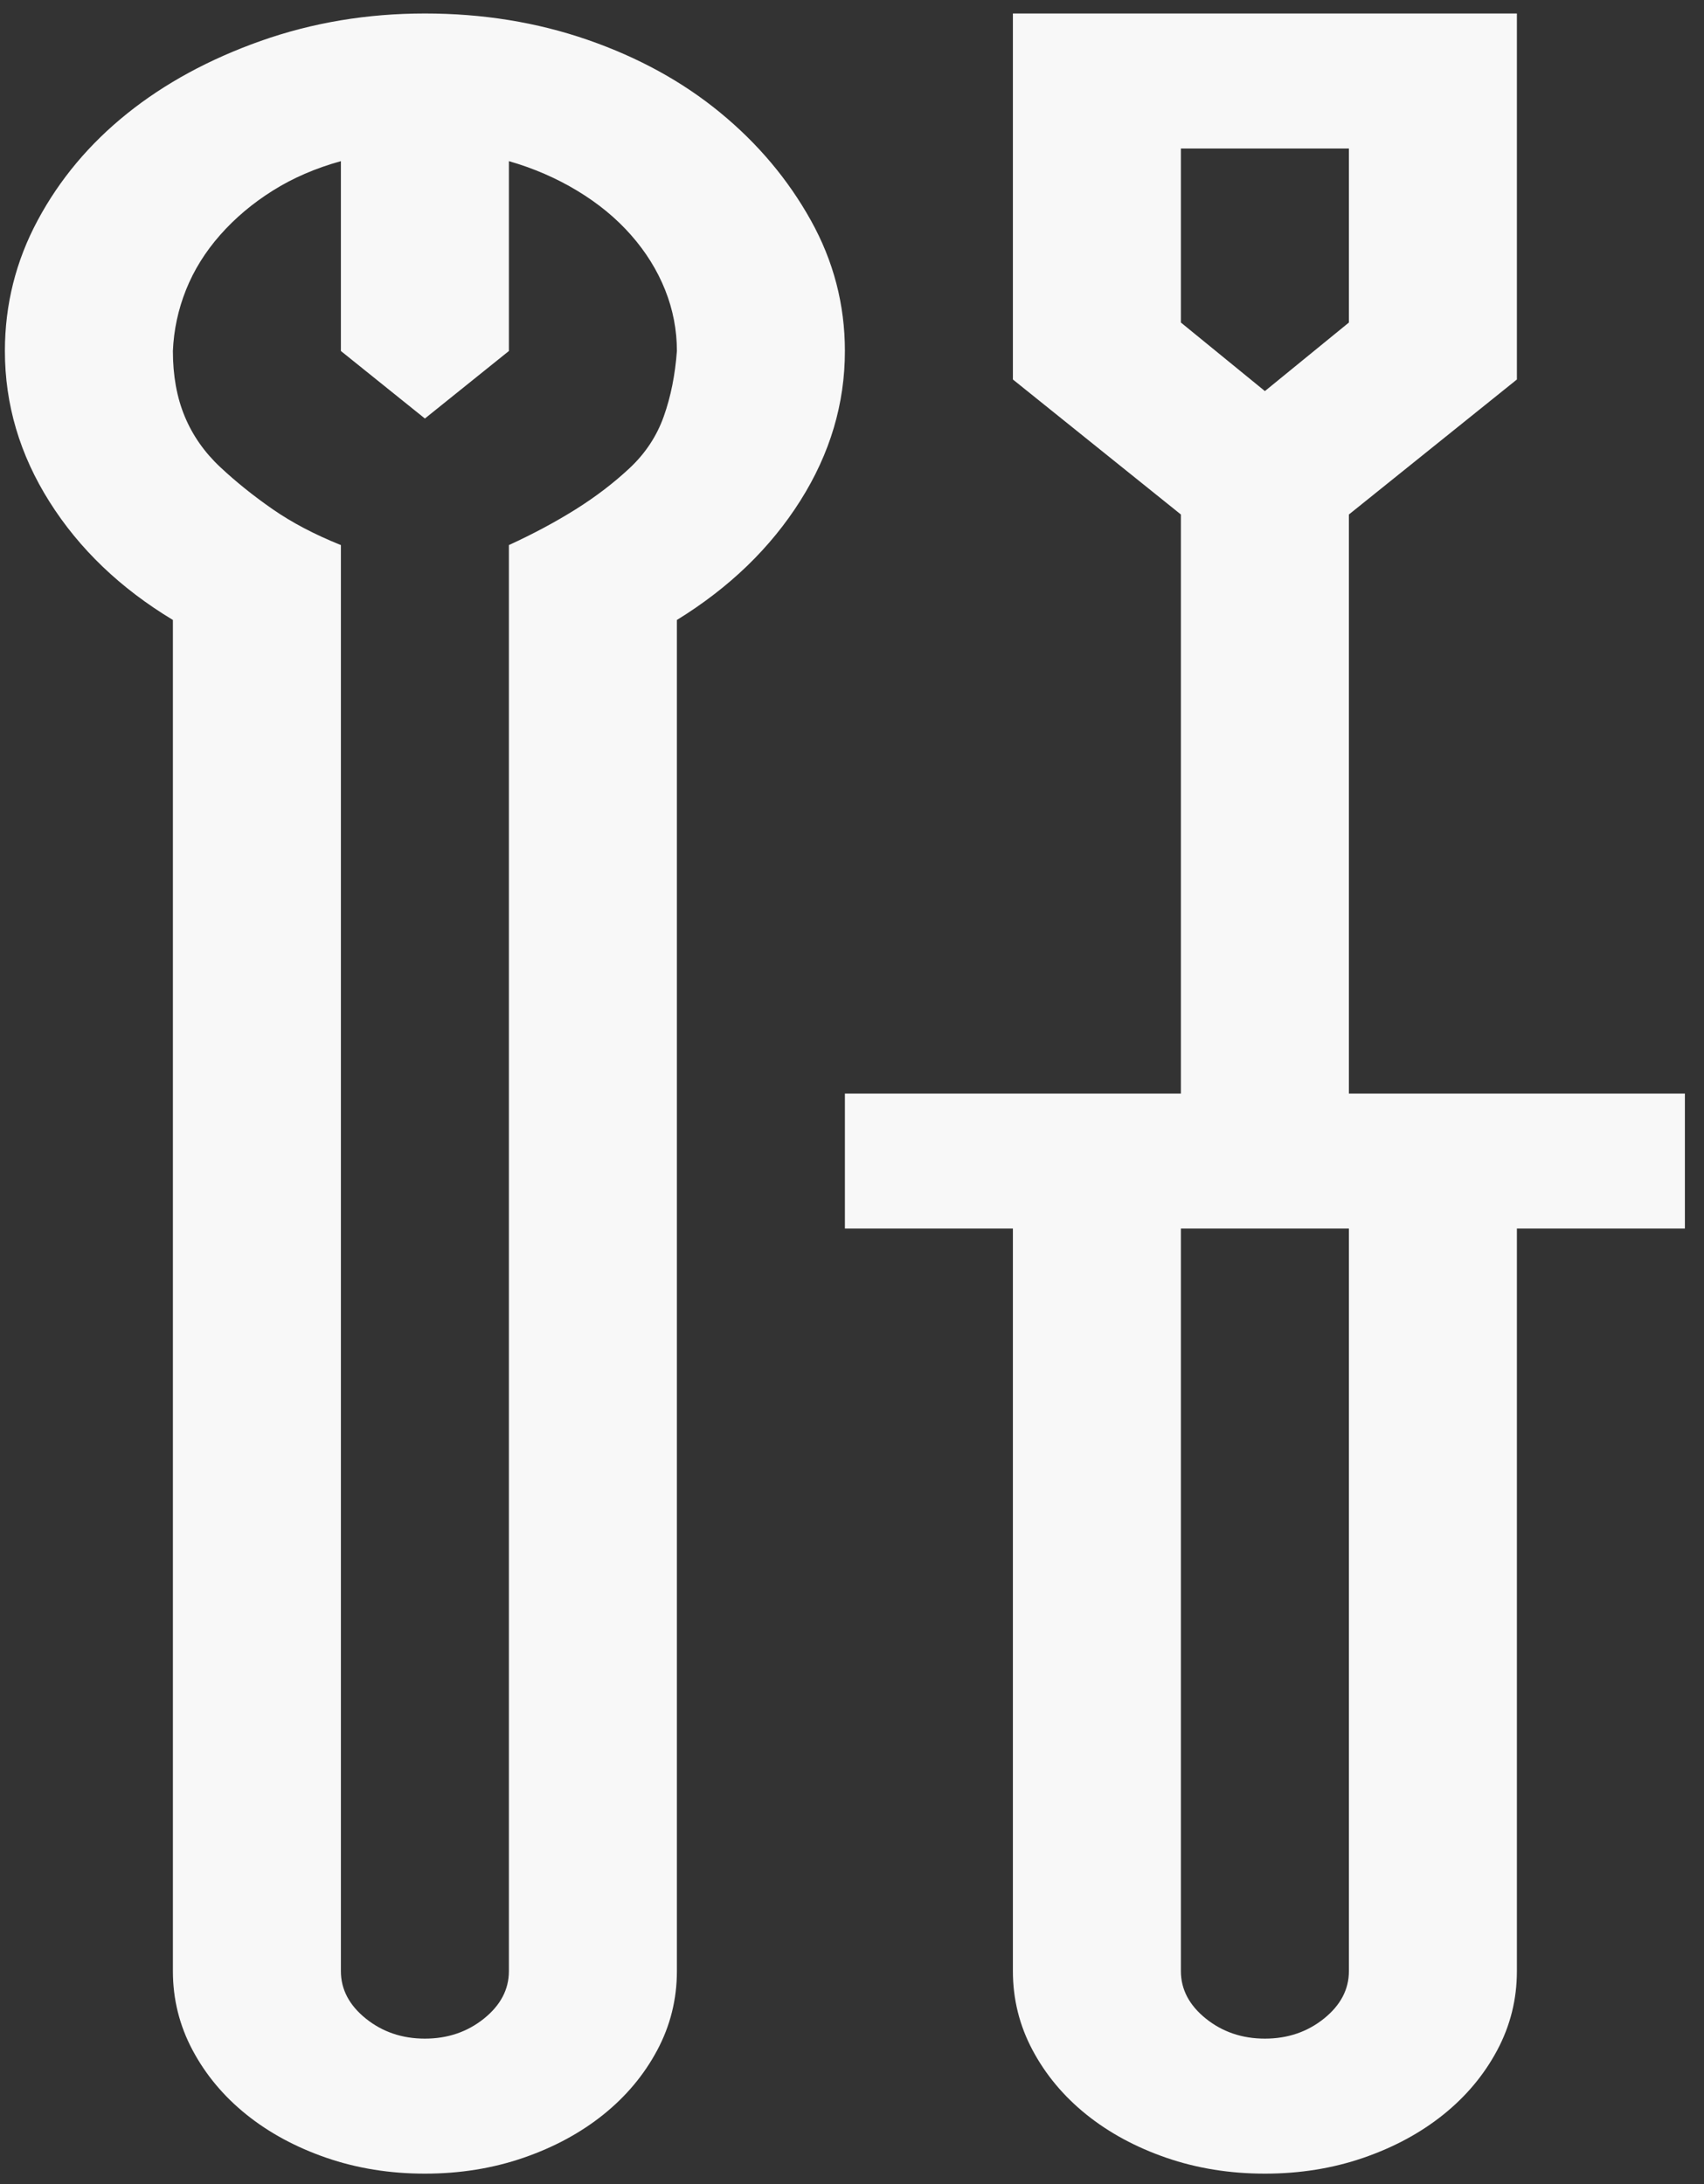 <svg width="71" height="91" viewBox="0 0 71 91" fill="none" xmlns="http://www.w3.org/2000/svg">
<rect x="0" y="0" width="71" height="91" fill="#333333" stroke="none"/>
<path d="M70.204 51.187H63.204V82.124C63.204 83.296 62.931 84.395 62.384 85.42C61.837 86.445 61.09 87.339 60.142 88.101C59.194 88.862 58.082 89.463 56.806 89.903C55.53 90.342 54.163 90.562 52.704 90.562C51.246 90.562 49.879 90.342 48.603 89.903C47.327 89.463 46.215 88.862 45.267 88.101C44.319 87.339 43.572 86.445 43.025 85.42C42.478 84.395 42.204 83.296 42.204 82.124V51.187H35.204V45.562H49.204V21.436L42.204 15.811V0.562H63.204V15.811L56.204 21.436V45.562H70.204V51.187ZM49.204 13.438L52.704 16.294L56.204 13.438V6.187H49.204V13.438ZM56.204 51.187H49.204V82.124C49.204 82.886 49.551 83.545 50.243 84.102C50.936 84.658 51.757 84.937 52.704 84.937C53.652 84.937 54.473 84.658 55.165 84.102C55.858 83.545 56.204 82.886 56.204 82.124V51.187ZM17.704 0.562C20.111 0.562 22.371 0.928 24.486 1.66C26.6 2.393 28.441 3.404 30.009 4.693C31.577 5.982 32.835 7.476 33.782 9.175C34.73 10.874 35.204 12.691 35.204 14.624C35.204 16.822 34.585 18.902 33.345 20.864C32.105 22.827 30.392 24.483 28.204 25.83V82.124C28.204 83.296 27.931 84.395 27.384 85.42C26.837 86.445 26.09 87.339 25.142 88.101C24.194 88.862 23.082 89.463 21.806 89.903C20.53 90.342 19.163 90.562 17.704 90.562C16.246 90.562 14.879 90.342 13.603 89.903C12.327 89.463 11.215 88.862 10.267 88.101C9.319 87.339 8.572 86.445 8.025 85.42C7.478 84.395 7.204 83.296 7.204 82.124V25.83C5.017 24.512 3.303 22.871 2.064 20.908C0.824 18.945 0.204 16.851 0.204 14.624C0.204 12.691 0.66 10.874 1.572 9.175C2.483 7.476 3.723 5.996 5.29 4.737C6.858 3.477 8.717 2.466 10.868 1.704C13.02 0.943 15.298 0.562 17.704 0.562ZM21.204 22.71C22.225 22.241 23.155 21.743 23.994 21.216C24.832 20.689 25.579 20.117 26.236 19.502C26.892 18.887 27.366 18.169 27.657 17.349C27.949 16.529 28.131 15.62 28.204 14.624C28.204 13.745 28.04 12.896 27.712 12.075C27.384 11.255 26.91 10.493 26.29 9.79C25.671 9.087 24.923 8.472 24.048 7.945C23.173 7.417 22.225 7.007 21.204 6.714V14.624L17.704 17.437L14.204 14.624V6.714C13.147 7.007 12.199 7.417 11.361 7.945C10.522 8.472 9.793 9.087 9.173 9.79C8.553 10.493 8.079 11.255 7.751 12.075C7.423 12.896 7.241 13.745 7.204 14.624C7.204 15.65 7.368 16.558 7.697 17.349C8.025 18.14 8.517 18.843 9.173 19.458C9.829 20.073 10.559 20.659 11.361 21.216C12.163 21.773 13.111 22.271 14.204 22.71V82.124C14.204 82.886 14.551 83.545 15.243 84.102C15.936 84.658 16.756 84.937 17.704 84.937C18.652 84.937 19.473 84.658 20.165 84.102C20.858 83.545 21.204 82.886 21.204 82.124V22.71Z" fill="#F8F8F8"/>
</svg>
